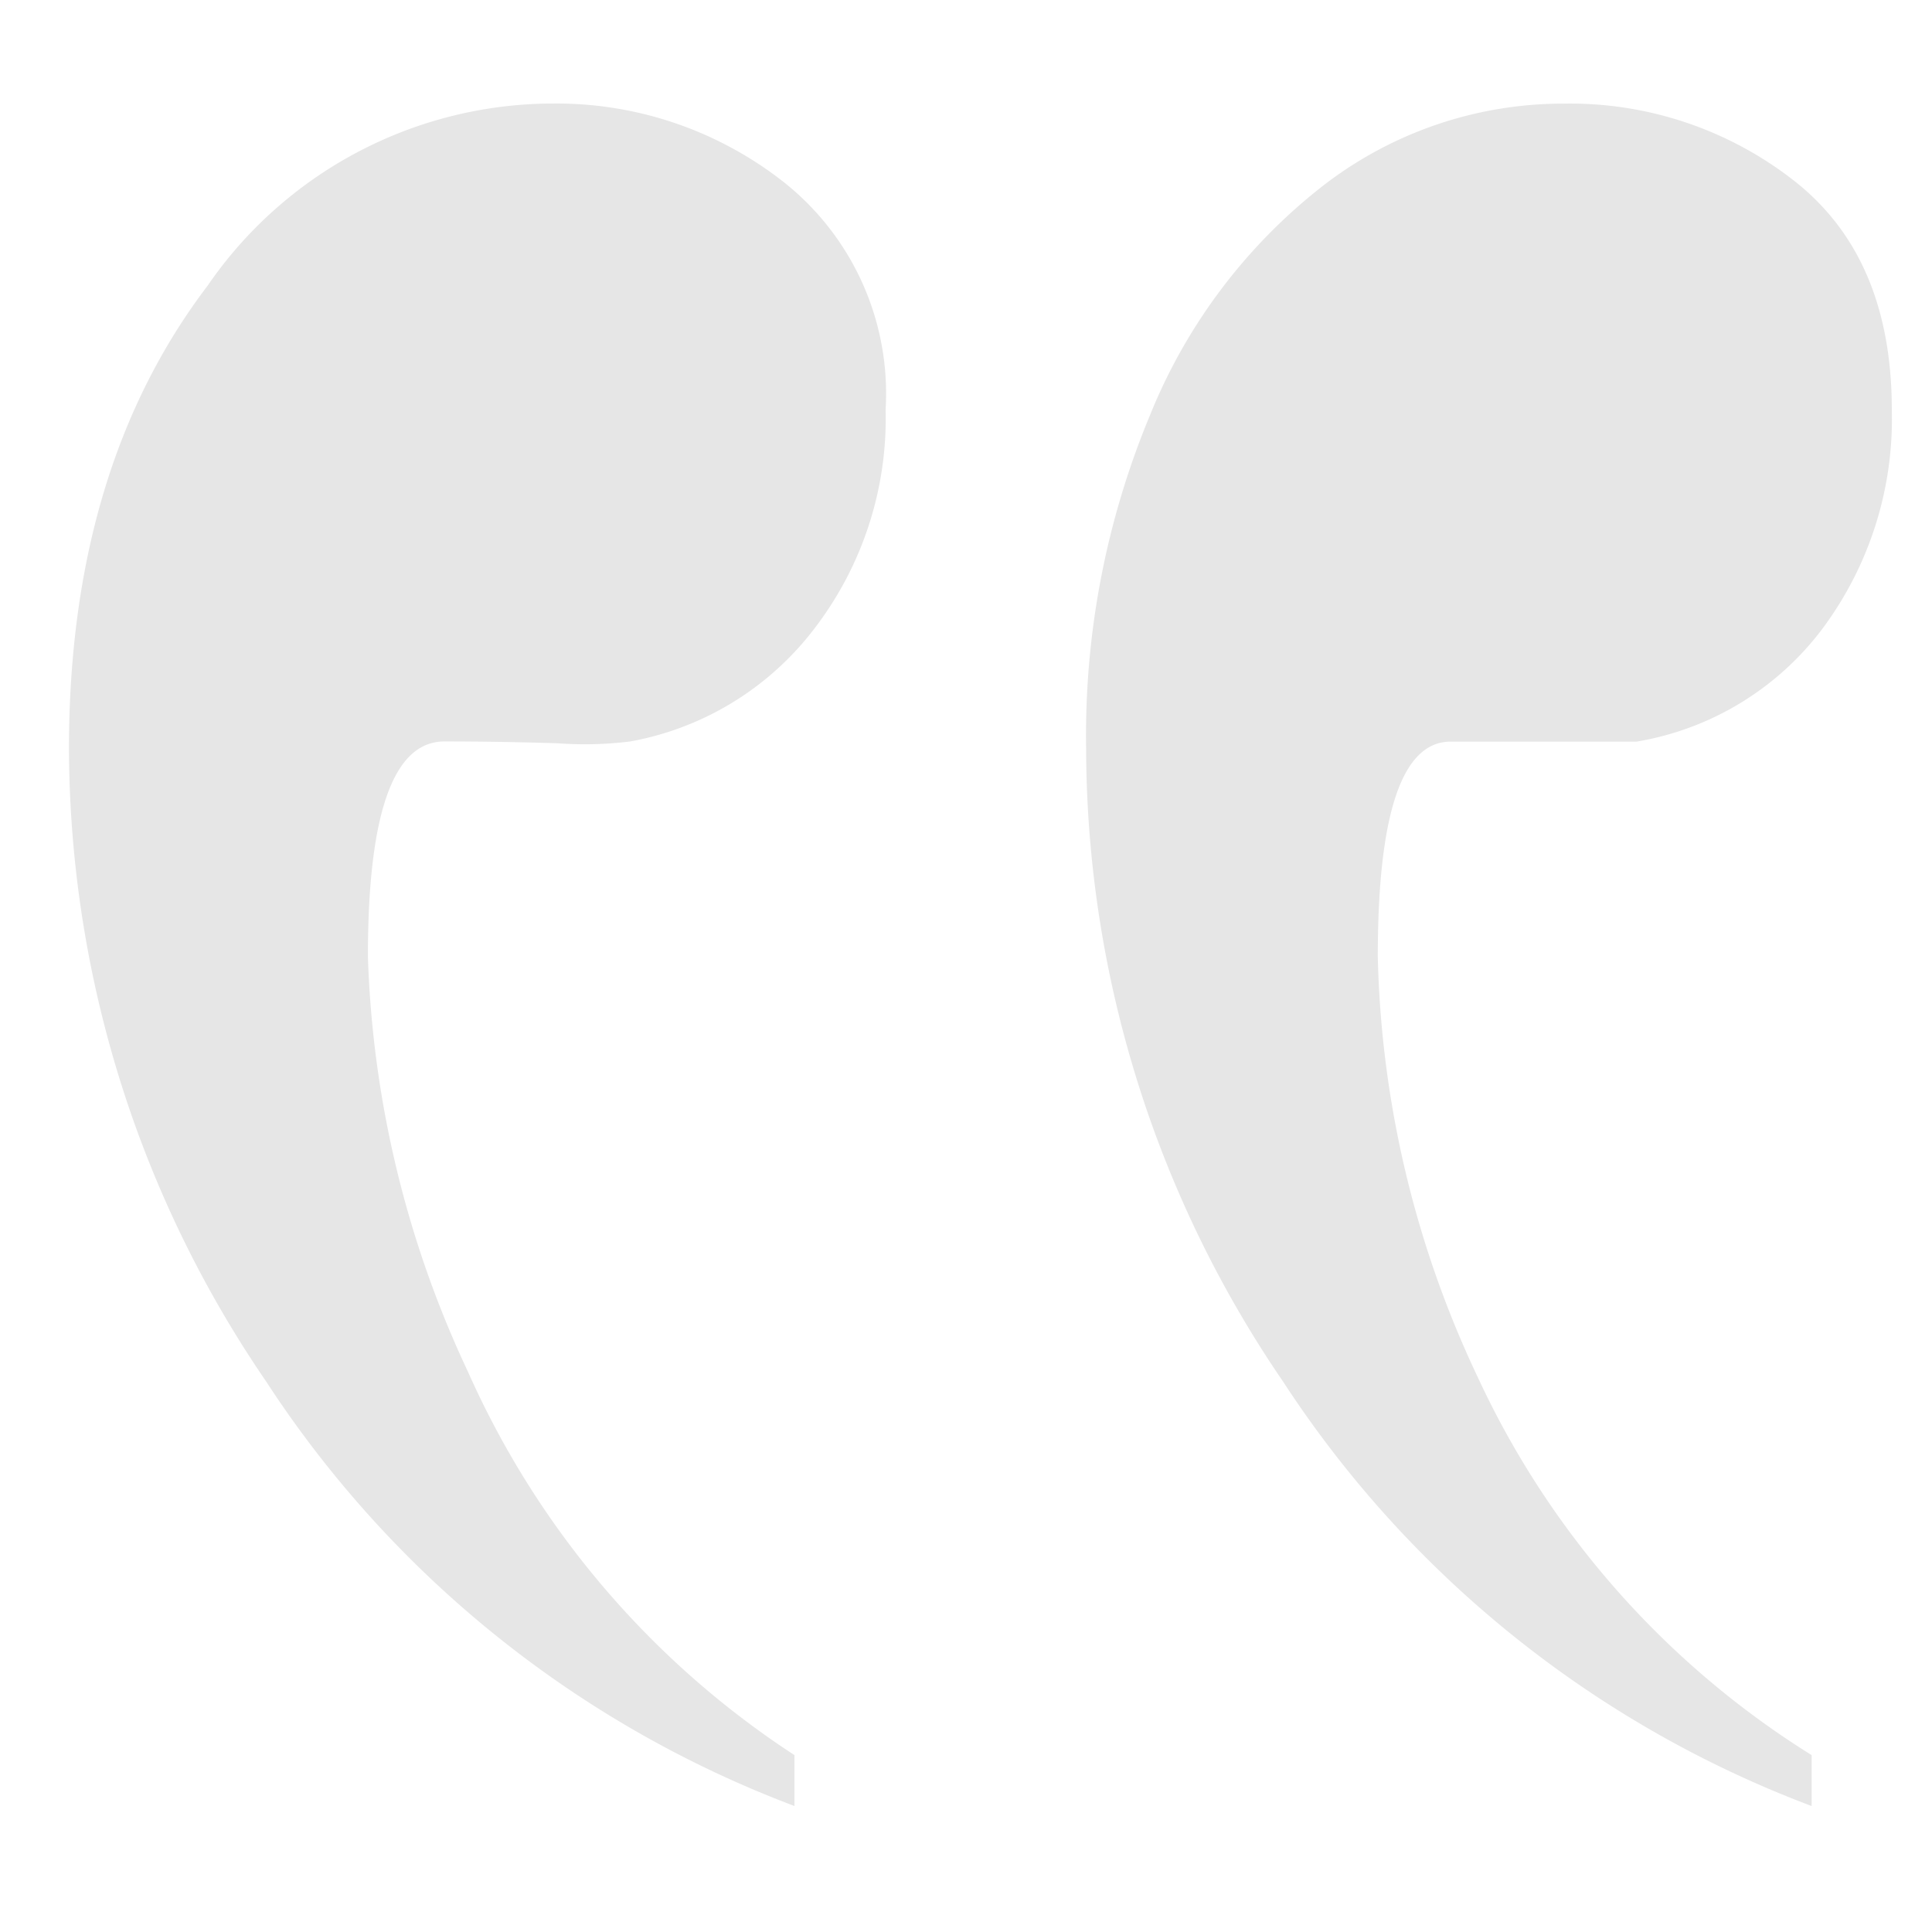<svg xmlns="http://www.w3.org/2000/svg" width="56" height="56" viewBox="0 0 56 56">
  <g id="commas" transform="translate(12693 17703)">
    <rect id="commas-2" data-name="commas" width="56" height="56" transform="translate(-12693 -17703)" fill="none"/>
    <path id="Path_13591" data-name="Path 13591" d="M60.2-308.924V-310.4a25.549,25.549,0,0,1-9.669-10.937,30.009,30.009,0,0,1-2.906-12.205q0-6.235,2.113-6.235h5.389a8.489,8.489,0,0,0,5.389-3.276,10.174,10.174,0,0,0,2.008-6.34q0-4.438-2.853-6.657a10.533,10.533,0,0,0-6.657-2.219,11.364,11.364,0,0,0-6.974,2.378,16.047,16.047,0,0,0-5.02,6.657,24.151,24.151,0,0,0-1.849,9.669,32.619,32.619,0,0,0,5.706,18.334A31.547,31.547,0,0,0,60.2-308.924Zm-29.483,0V-310.4a25.735,25.735,0,0,1-9.458-11.1,30.517,30.517,0,0,1-2.906-12.047q0-6.235,2.219-6.235,1.585,0,3.276.053a10.725,10.725,0,0,0,2.113-.053,8.647,8.647,0,0,0,5.337-3.276,10,10,0,0,0,2.061-6.34A7.821,7.821,0,0,0,30.4-356a10.655,10.655,0,0,0-6.657-2.272,12.161,12.161,0,0,0-10.039,5.284q-4.016,5.284-4.016,13.421A32.619,32.619,0,0,0,15.4-321.235,31.547,31.547,0,0,0,30.719-308.924Z" transform="translate(-12700.689 -17341.727)" fill="rgba(0,0,0,0.1)"/>
  </g>
</svg>
